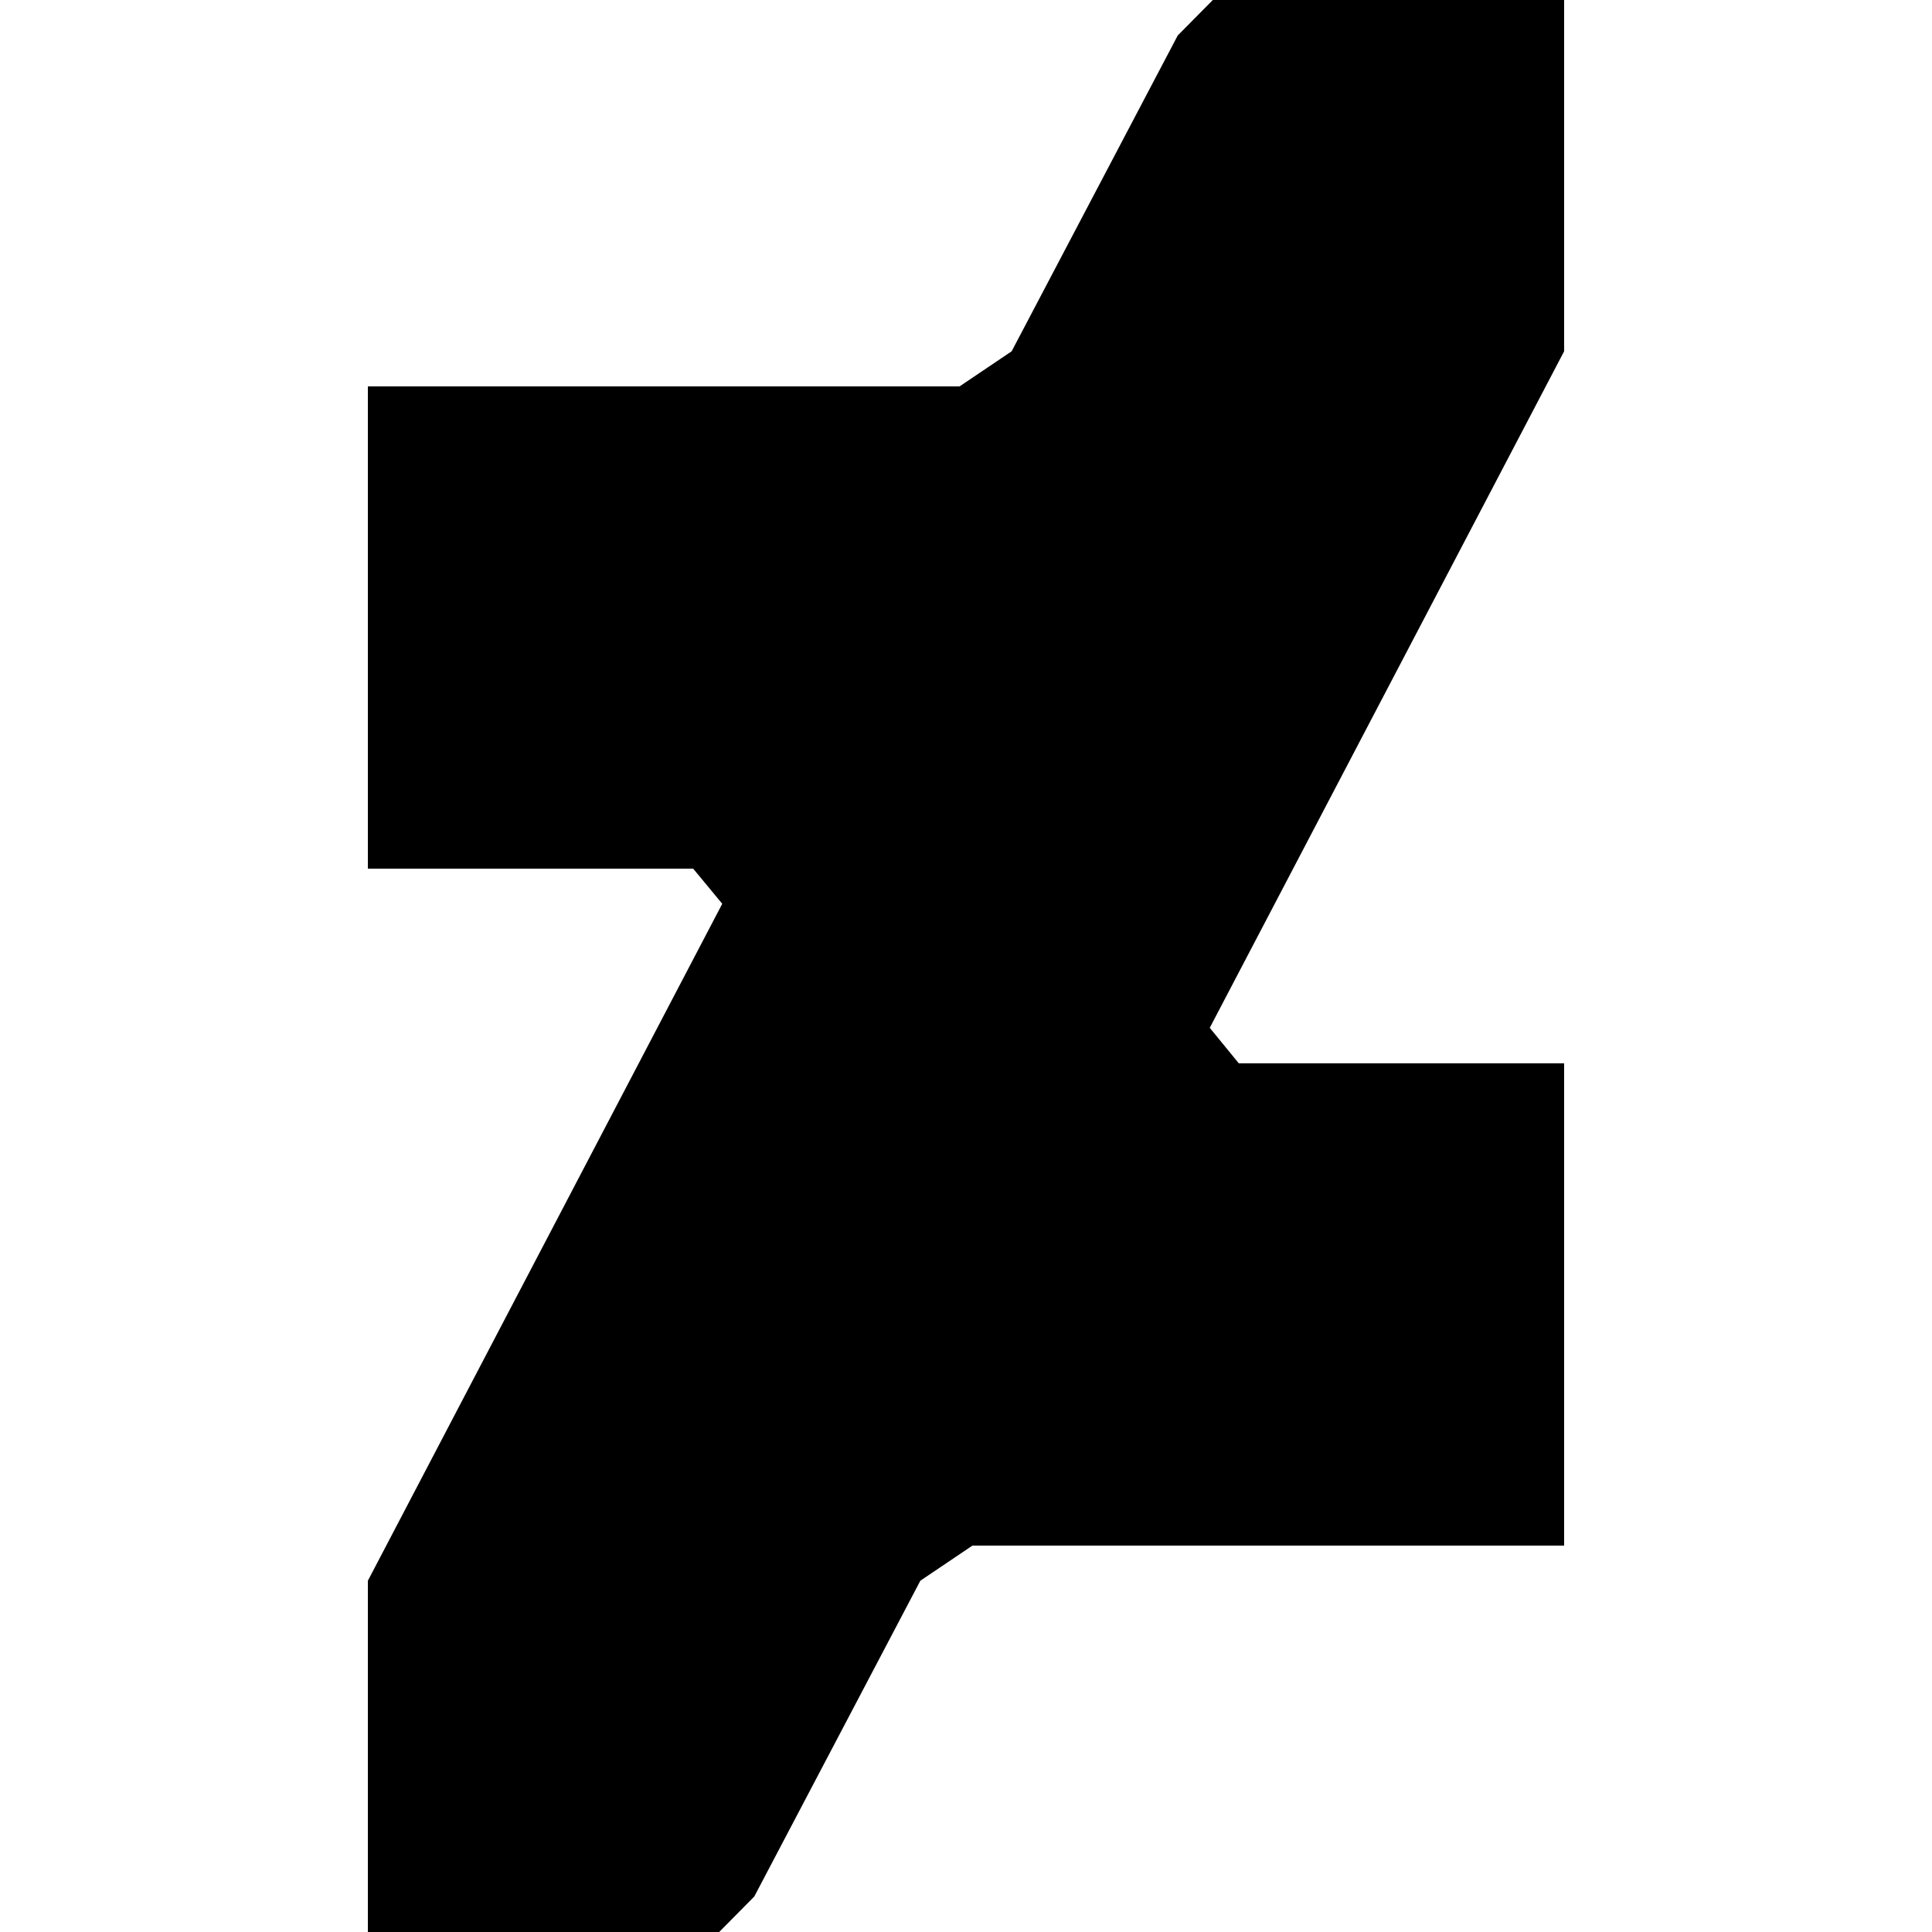 <!-- Generated by IcoMoon.io -->
<svg version="1.1" xmlns="http://www.w3.org/2000/svg" width="24" height="24" viewBox="0 0 24 24">
<path d="M19.43 4.364v-4.364h-4.364l-0.436 0.441-2.063 3.923-0.647 0.436h-7.35v5.991h4.041l0.361 0.436-4.402 8.409v4.364h4.364l0.436-0.441 2.063-3.923 0.647-0.436h7.35v-5.991h-4.041l-0.361-0.441z"></path>
</svg>
